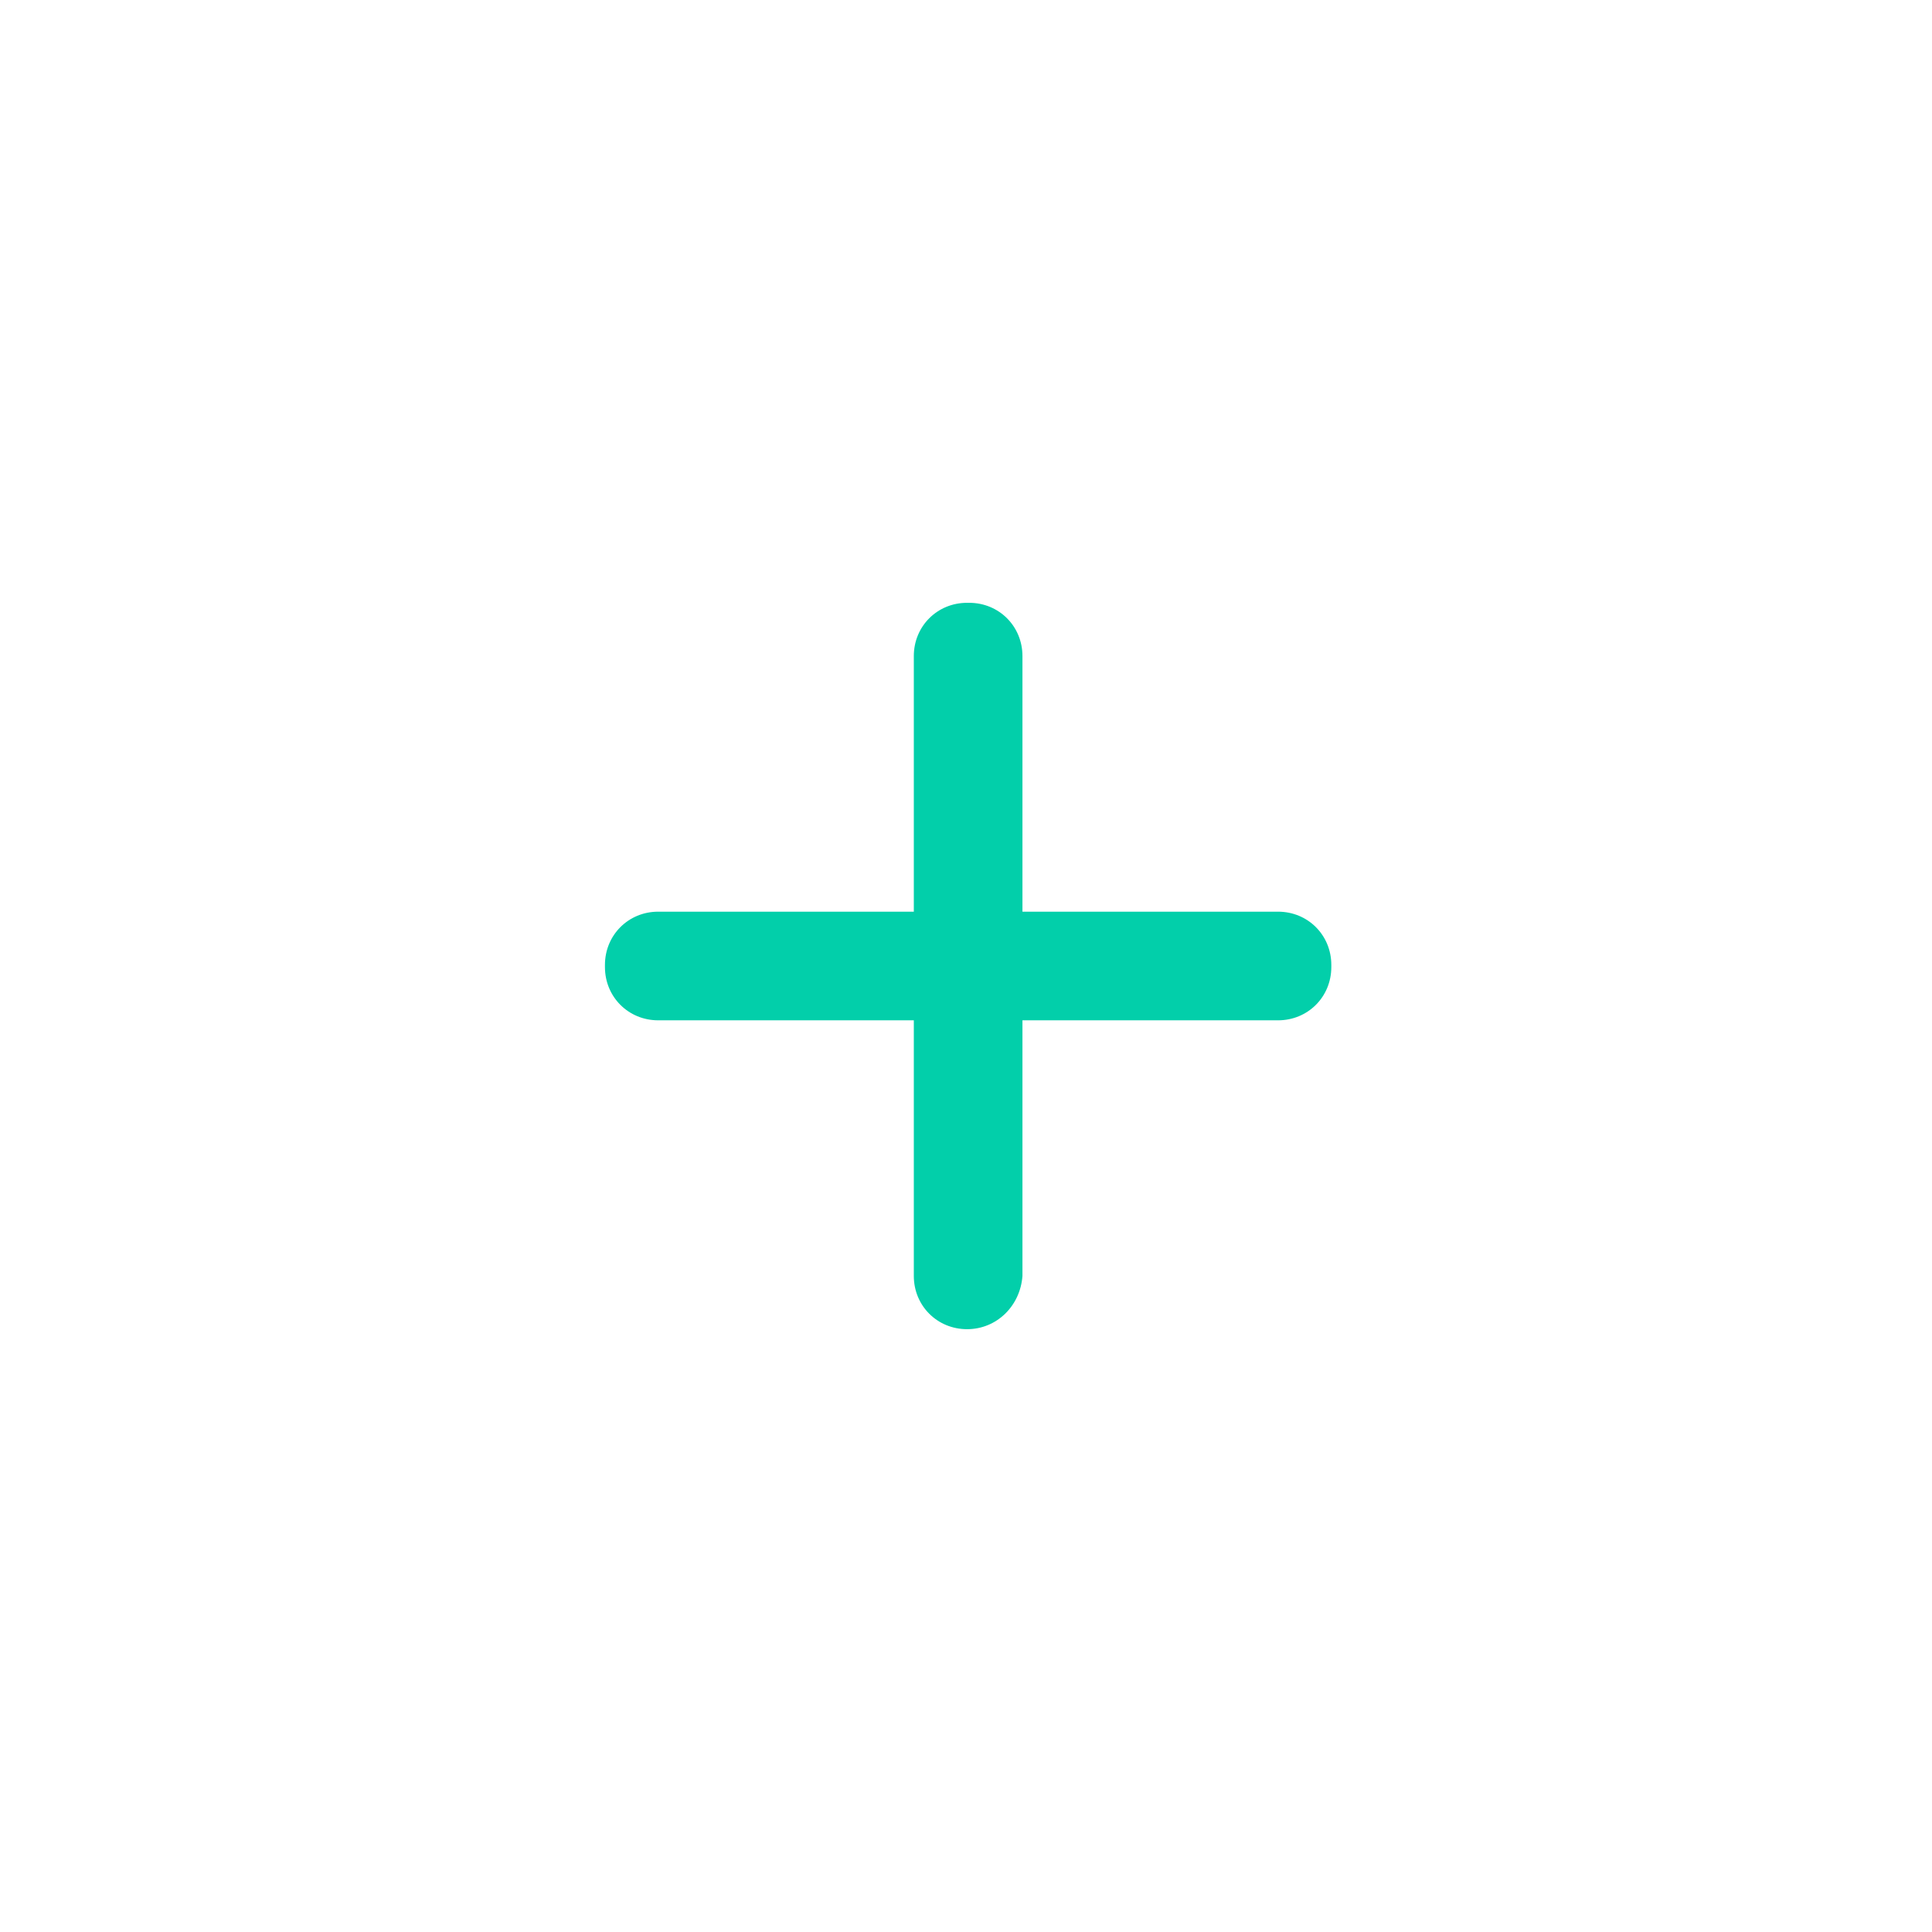 <?xml version="1.0" encoding="utf-8"?>
<!-- Generator: Adobe Illustrator 17.1.0, SVG Export Plug-In . SVG Version: 6.00 Build 0)  -->
<!DOCTYPE svg PUBLIC "-//W3C//DTD SVG 1.1//EN" "http://www.w3.org/Graphics/SVG/1.1/DTD/svg11.dtd">
<svg version="1.1" id="Слой_1" xmlns="http://www.w3.org/2000/svg" xmlns:xlink="http://www.w3.org/1999/xlink" x="0px" y="0px"
	 viewBox="0 0 90.7 90.7" enable-background="new 0 0 90.7 90.7" xml:space="preserve">
<path id="развернуть_все_1_" fill="#02cfaa" d="M45.4,62.4L45.4,62.4c-1.4,0-2.5-1.1-2.5-2.5v-12h-12
	c-1.4,0-2.5-1.1-2.5-2.5v-0.1c0-1.4,1.1-2.5,2.5-2.5h12v-12c0-1.4,1.1-2.5,2.5-2.5h0.1c1.4,0,2.5,1.1,2.5,2.5v12h12
	c1.4,0,2.5,1.1,2.5,2.5v0.1c0,1.4-1.1,2.5-2.5,2.5h-12v12C47.9,61.3,46.8,62.4,45.4,62.4z"/>
</svg>
